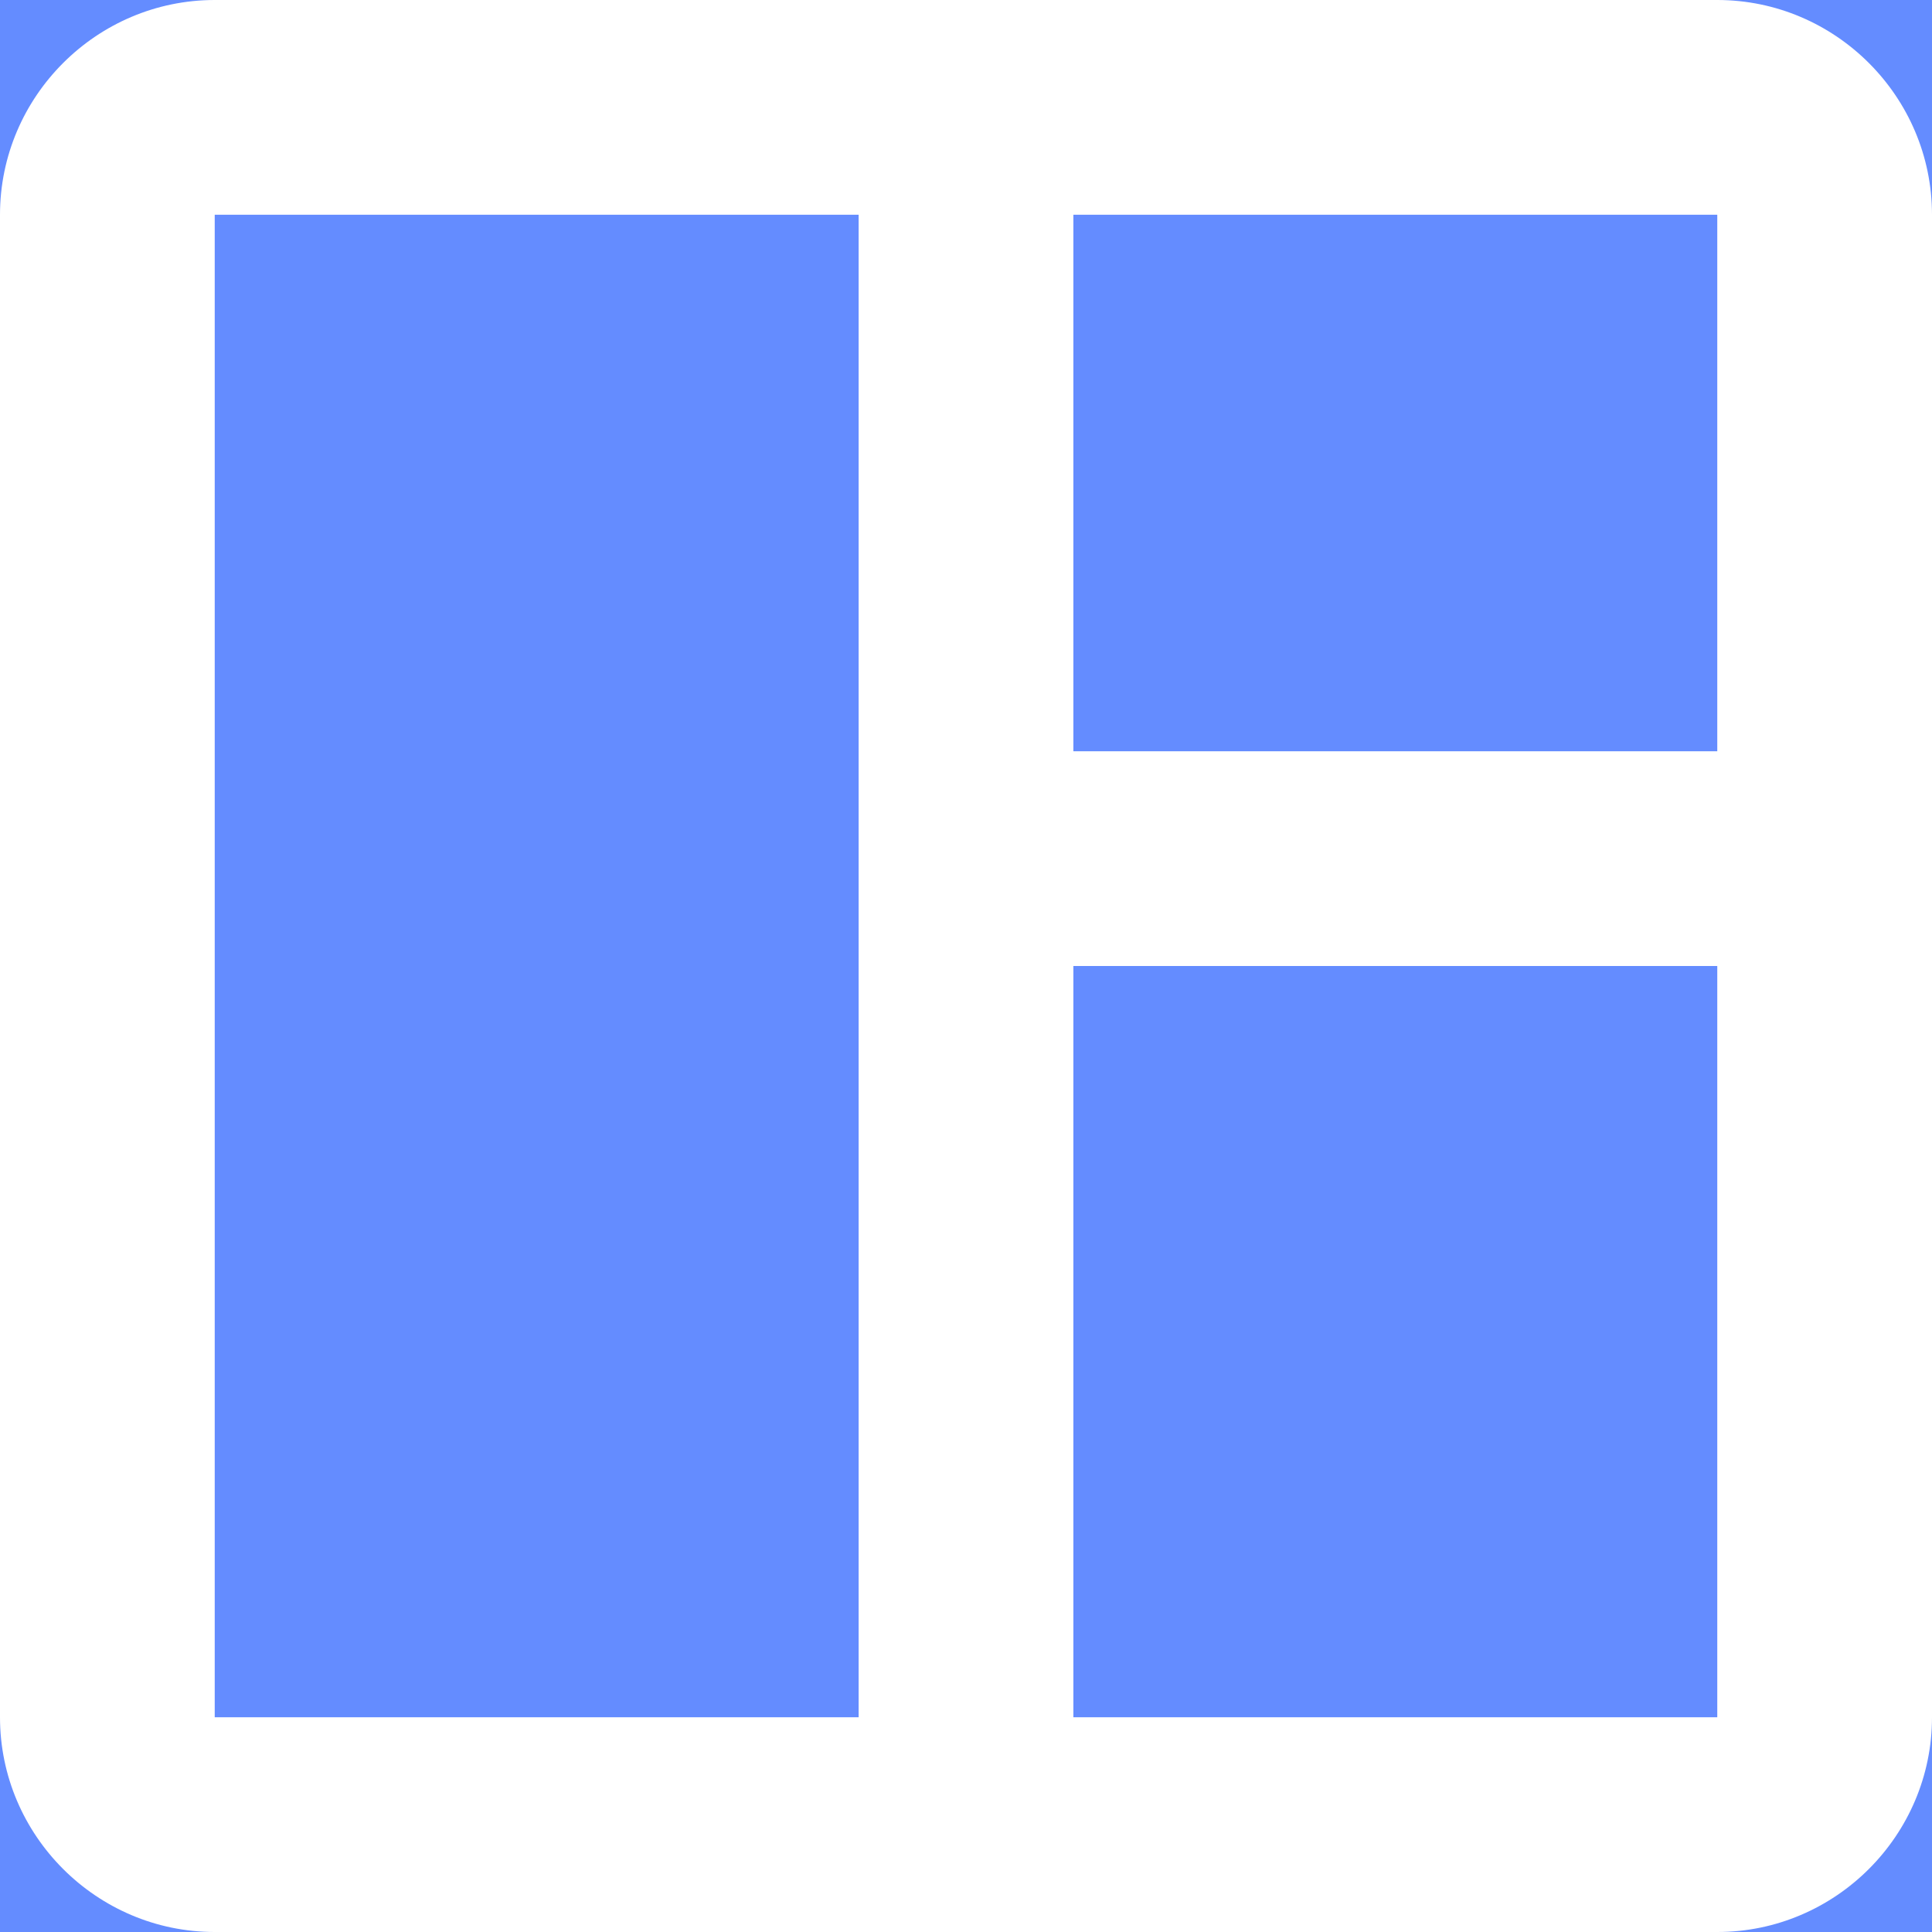 <svg width="14" height="14" viewBox="0 0 14 14" fill="none" xmlns="http://www.w3.org/2000/svg">
<rect width="14" height="14" fill="#0B0D1F"/>
<rect width="1280" height="720" transform="translate(-24 -178)" fill="#EDF1F5"/>
<rect x="-24" y="-178" width="256" height="720" fill="#648CFF"/>
<rect x="-24" y="-16" width="256" height="46" fill="#648CFF"/>
<path d="M12.444 0H1.556C0.7 0 0 0.7 0 1.556V12.444C0 13.3 0.7 14 1.556 14H12.444C13.3 14 14 13.3 14 12.444V1.556C14 0.7 13.3 0 12.444 0ZM1.556 12.444V1.556H6.222V12.444H1.556ZM12.444 12.444H7.778V7H12.444V12.444ZM12.444 5.444H7.778V1.556H12.444V5.444Z" fill="white"/>
</svg>
